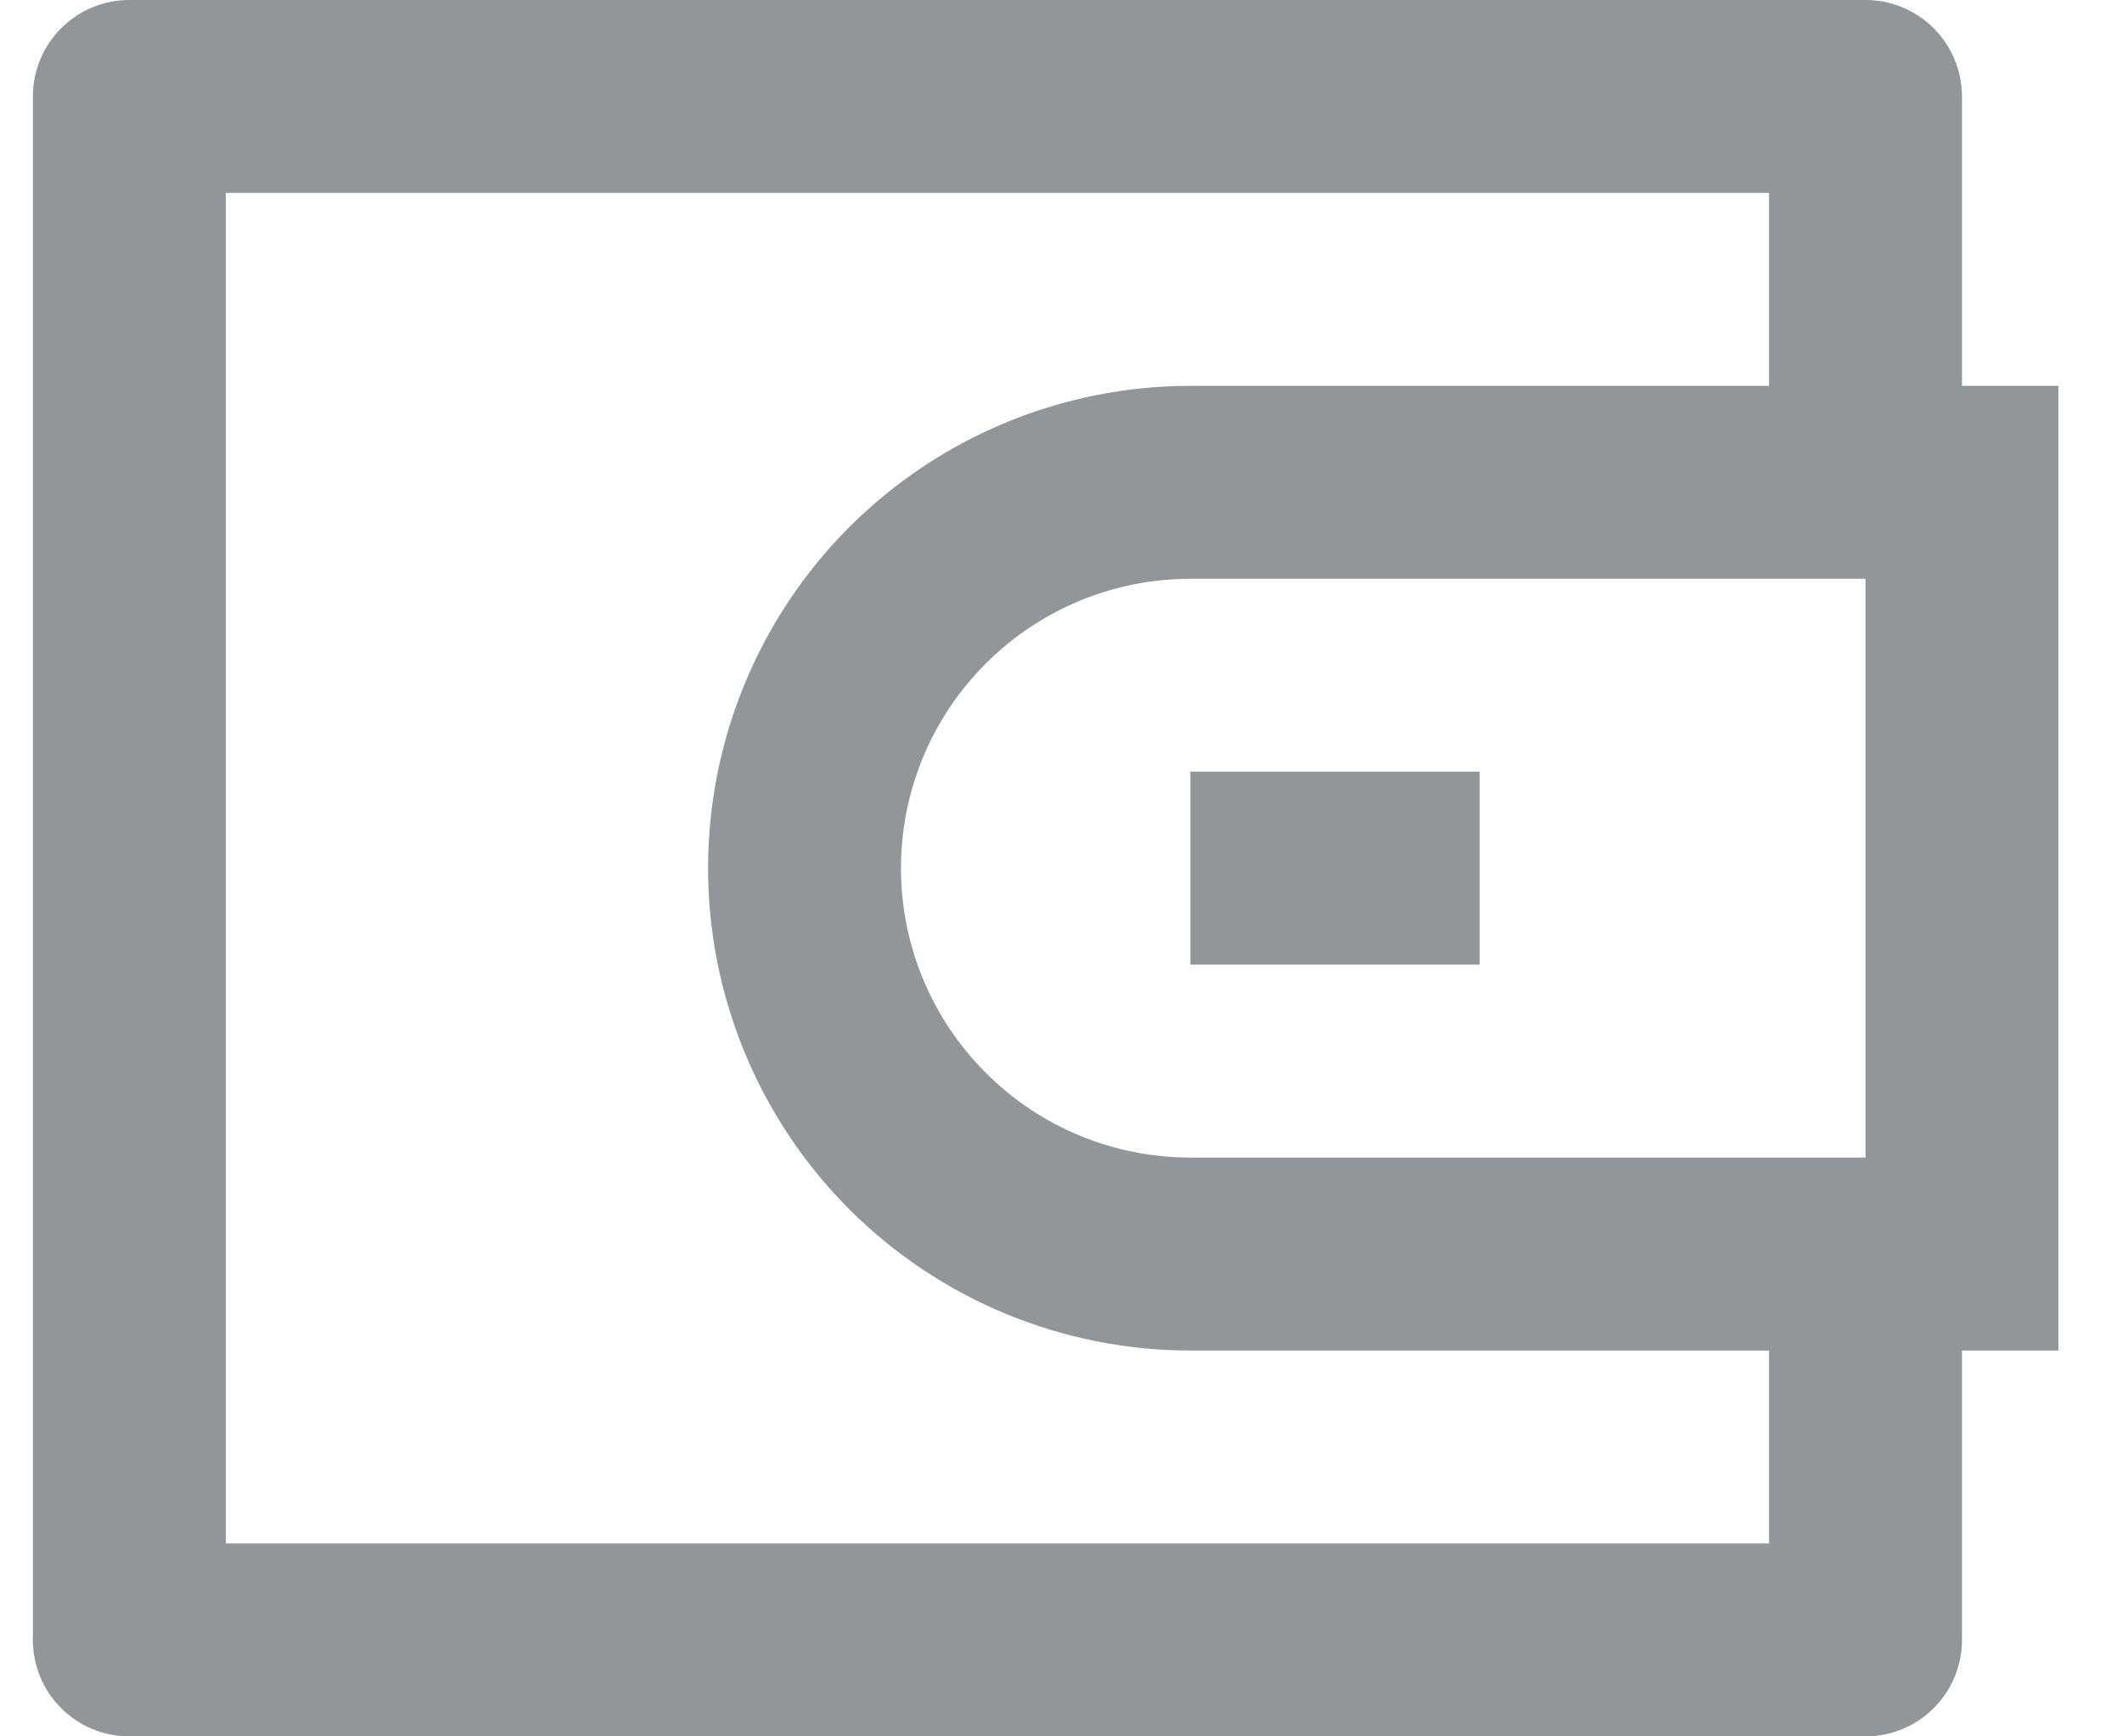 <svg width="22" height="18" viewBox="0 0 22 18" fill="none" xmlns="http://www.w3.org/2000/svg">
<path d="M20.341 4H21.341V14H20.341V17C20.341 17.265 20.235 17.52 20.048 17.707C19.86 17.895 19.606 18 19.341 18H1.341C1.076 18 0.821 17.895 0.634 17.707C0.446 17.52 0.341 17.265 0.341 17V1C0.341 0.735 0.446 0.48 0.634 0.293C0.821 0.105 1.076 0 1.341 0H19.341C19.606 0 19.86 0.105 20.048 0.293C20.235 0.48 20.341 0.735 20.341 1V4ZM18.341 14H12.341C11.015 14 9.743 13.473 8.805 12.536C7.868 11.598 7.341 10.326 7.341 9C7.341 7.674 7.868 6.402 8.805 5.464C9.743 4.527 11.015 4 12.341 4H18.341V2H2.341V16H18.341V14ZM19.341 12V6H12.341C11.545 6 10.782 6.316 10.22 6.879C9.657 7.441 9.341 8.204 9.341 9C9.341 9.796 9.657 10.559 10.22 11.121C10.782 11.684 11.545 12 12.341 12H19.341ZM12.341 8H15.341V10H12.341V8Z" fill="#939698"/>
</svg>
